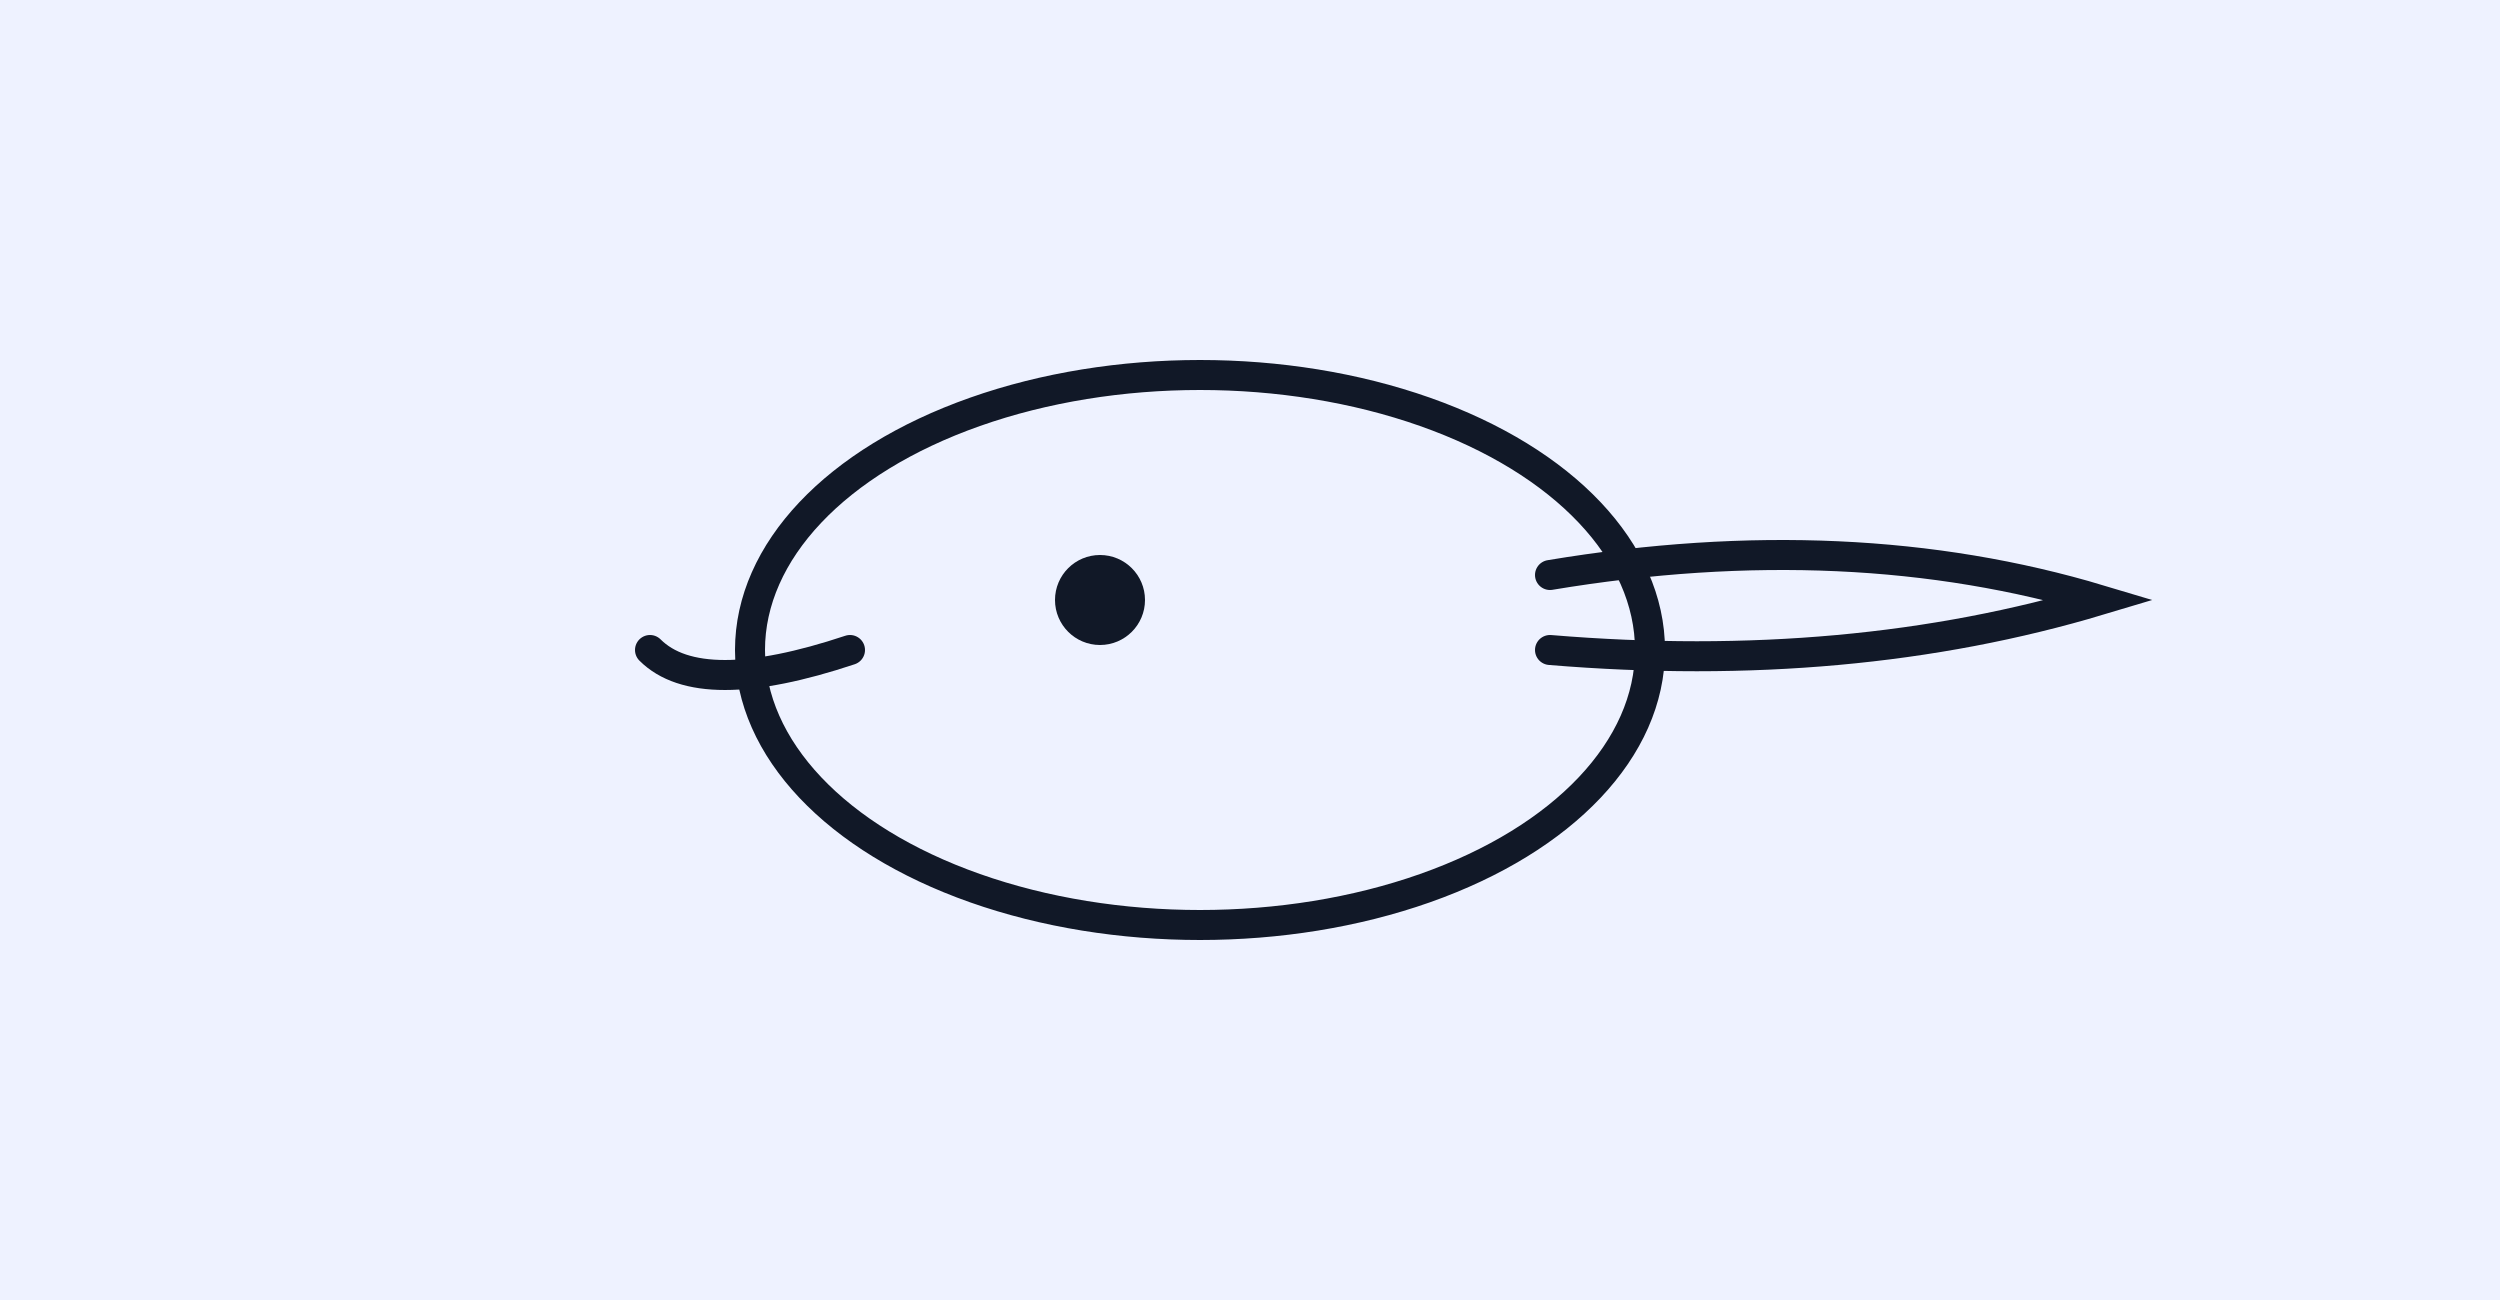 <svg xmlns="http://www.w3.org/2000/svg" viewBox="0 0 500 260">
  <rect width="100%" height="100%" fill="#eef2ff"/>
  <g fill="none" stroke="#111827" stroke-width="6" stroke-linecap="round">
    <ellipse cx="240" cy="130" rx="90" ry="55" fill="none"/>
    <circle cx="220" cy="120" r="6" fill="#111827"/>
    <path d="M310,115 q60,-10 110,5 q-50,15 -110,10" />
    <path d="M170,130 q-30,10 -40,0" />
  </g>
</svg>
